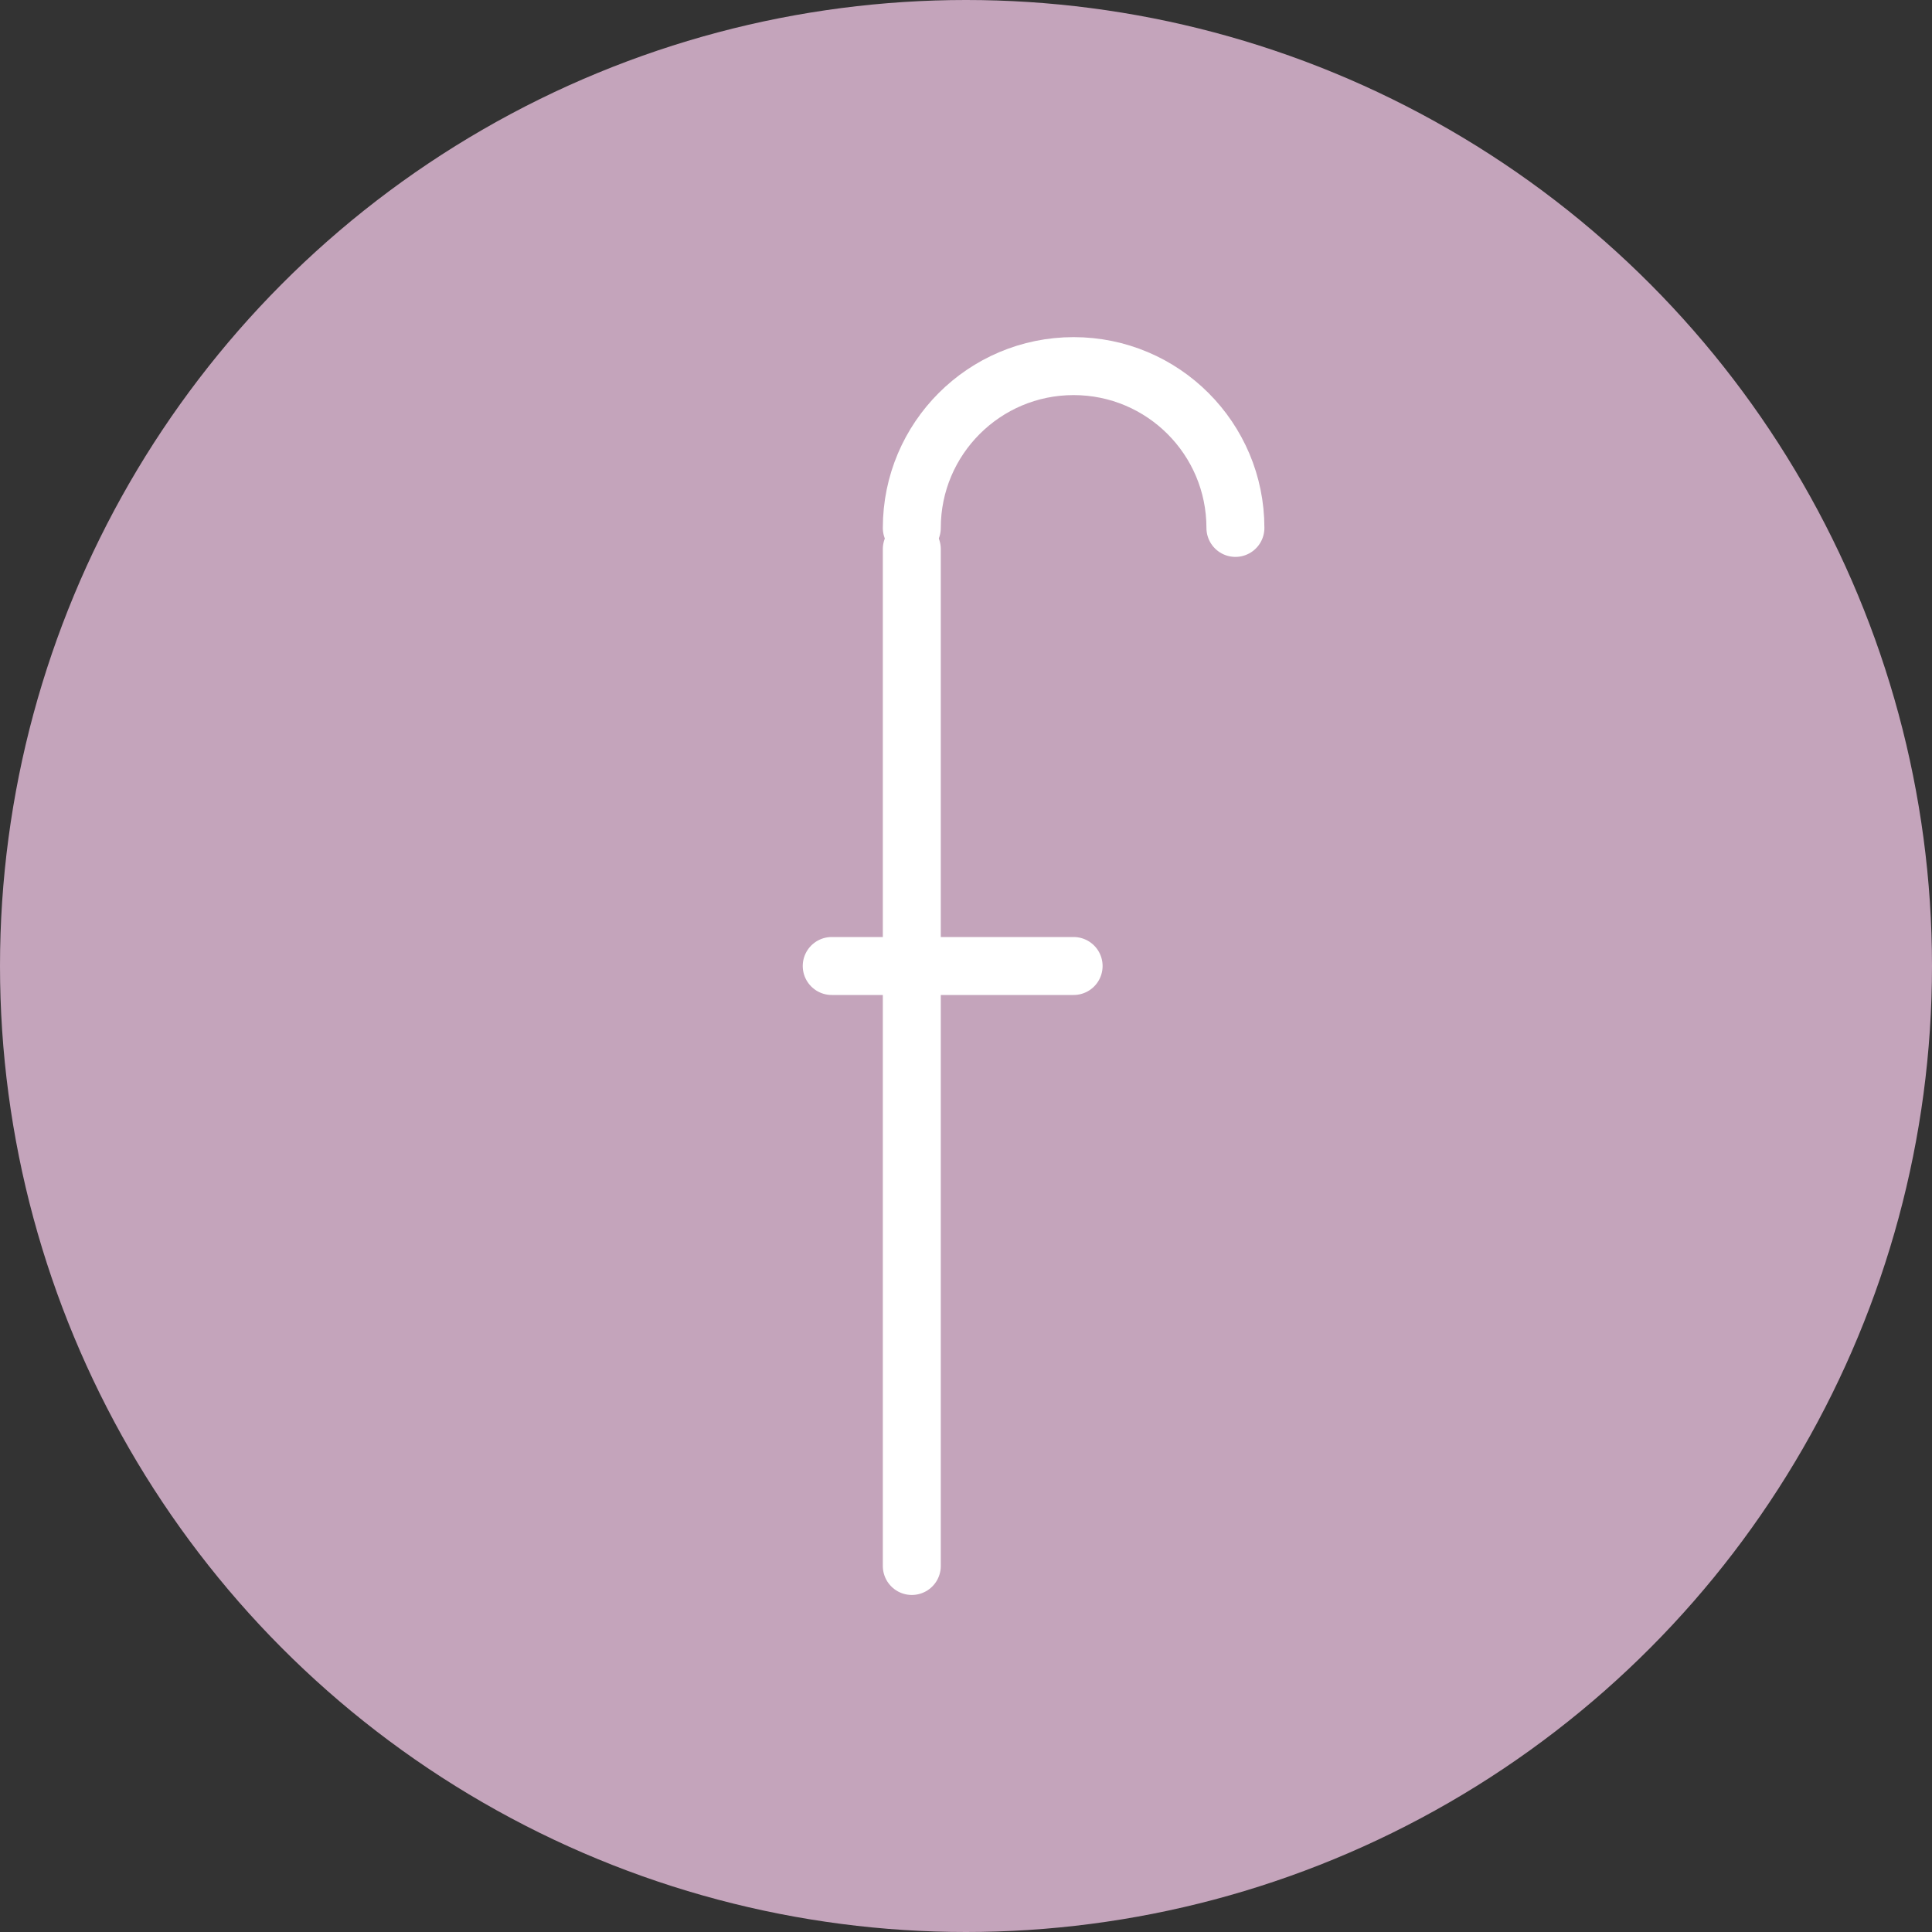 <?xml version="1.0" encoding="UTF-8"?><svg xmlns="http://www.w3.org/2000/svg" viewBox="0 0 200 200"><rect x="0" y="0" width="200" height="200" fill="#333333" stroke="none"/><defs><style>.cls-1{fill:none;stroke:#fff;stroke-linecap:round;stroke-miterlimit:10;stroke-width:6px;}.cls-2{fill:#c4a4bb;}</style></defs><g id="Layer_1"><circle class="cls-2" cx="100" cy="100" r="100"/></g><g id="Layer_2"><g><g><path class="cls-1" d="M94.39,54.65c0-9.25,7.5-16.75,16.75-16.75s16.75,7.5,16.75,16.75"/><line class="cls-1" x1="94.39" y1="162.11" x2="94.39" y2="56.84"/></g><line class="cls-1" x1="86.1" y1="100" x2="111.14" y2="100"/></g></g></svg>